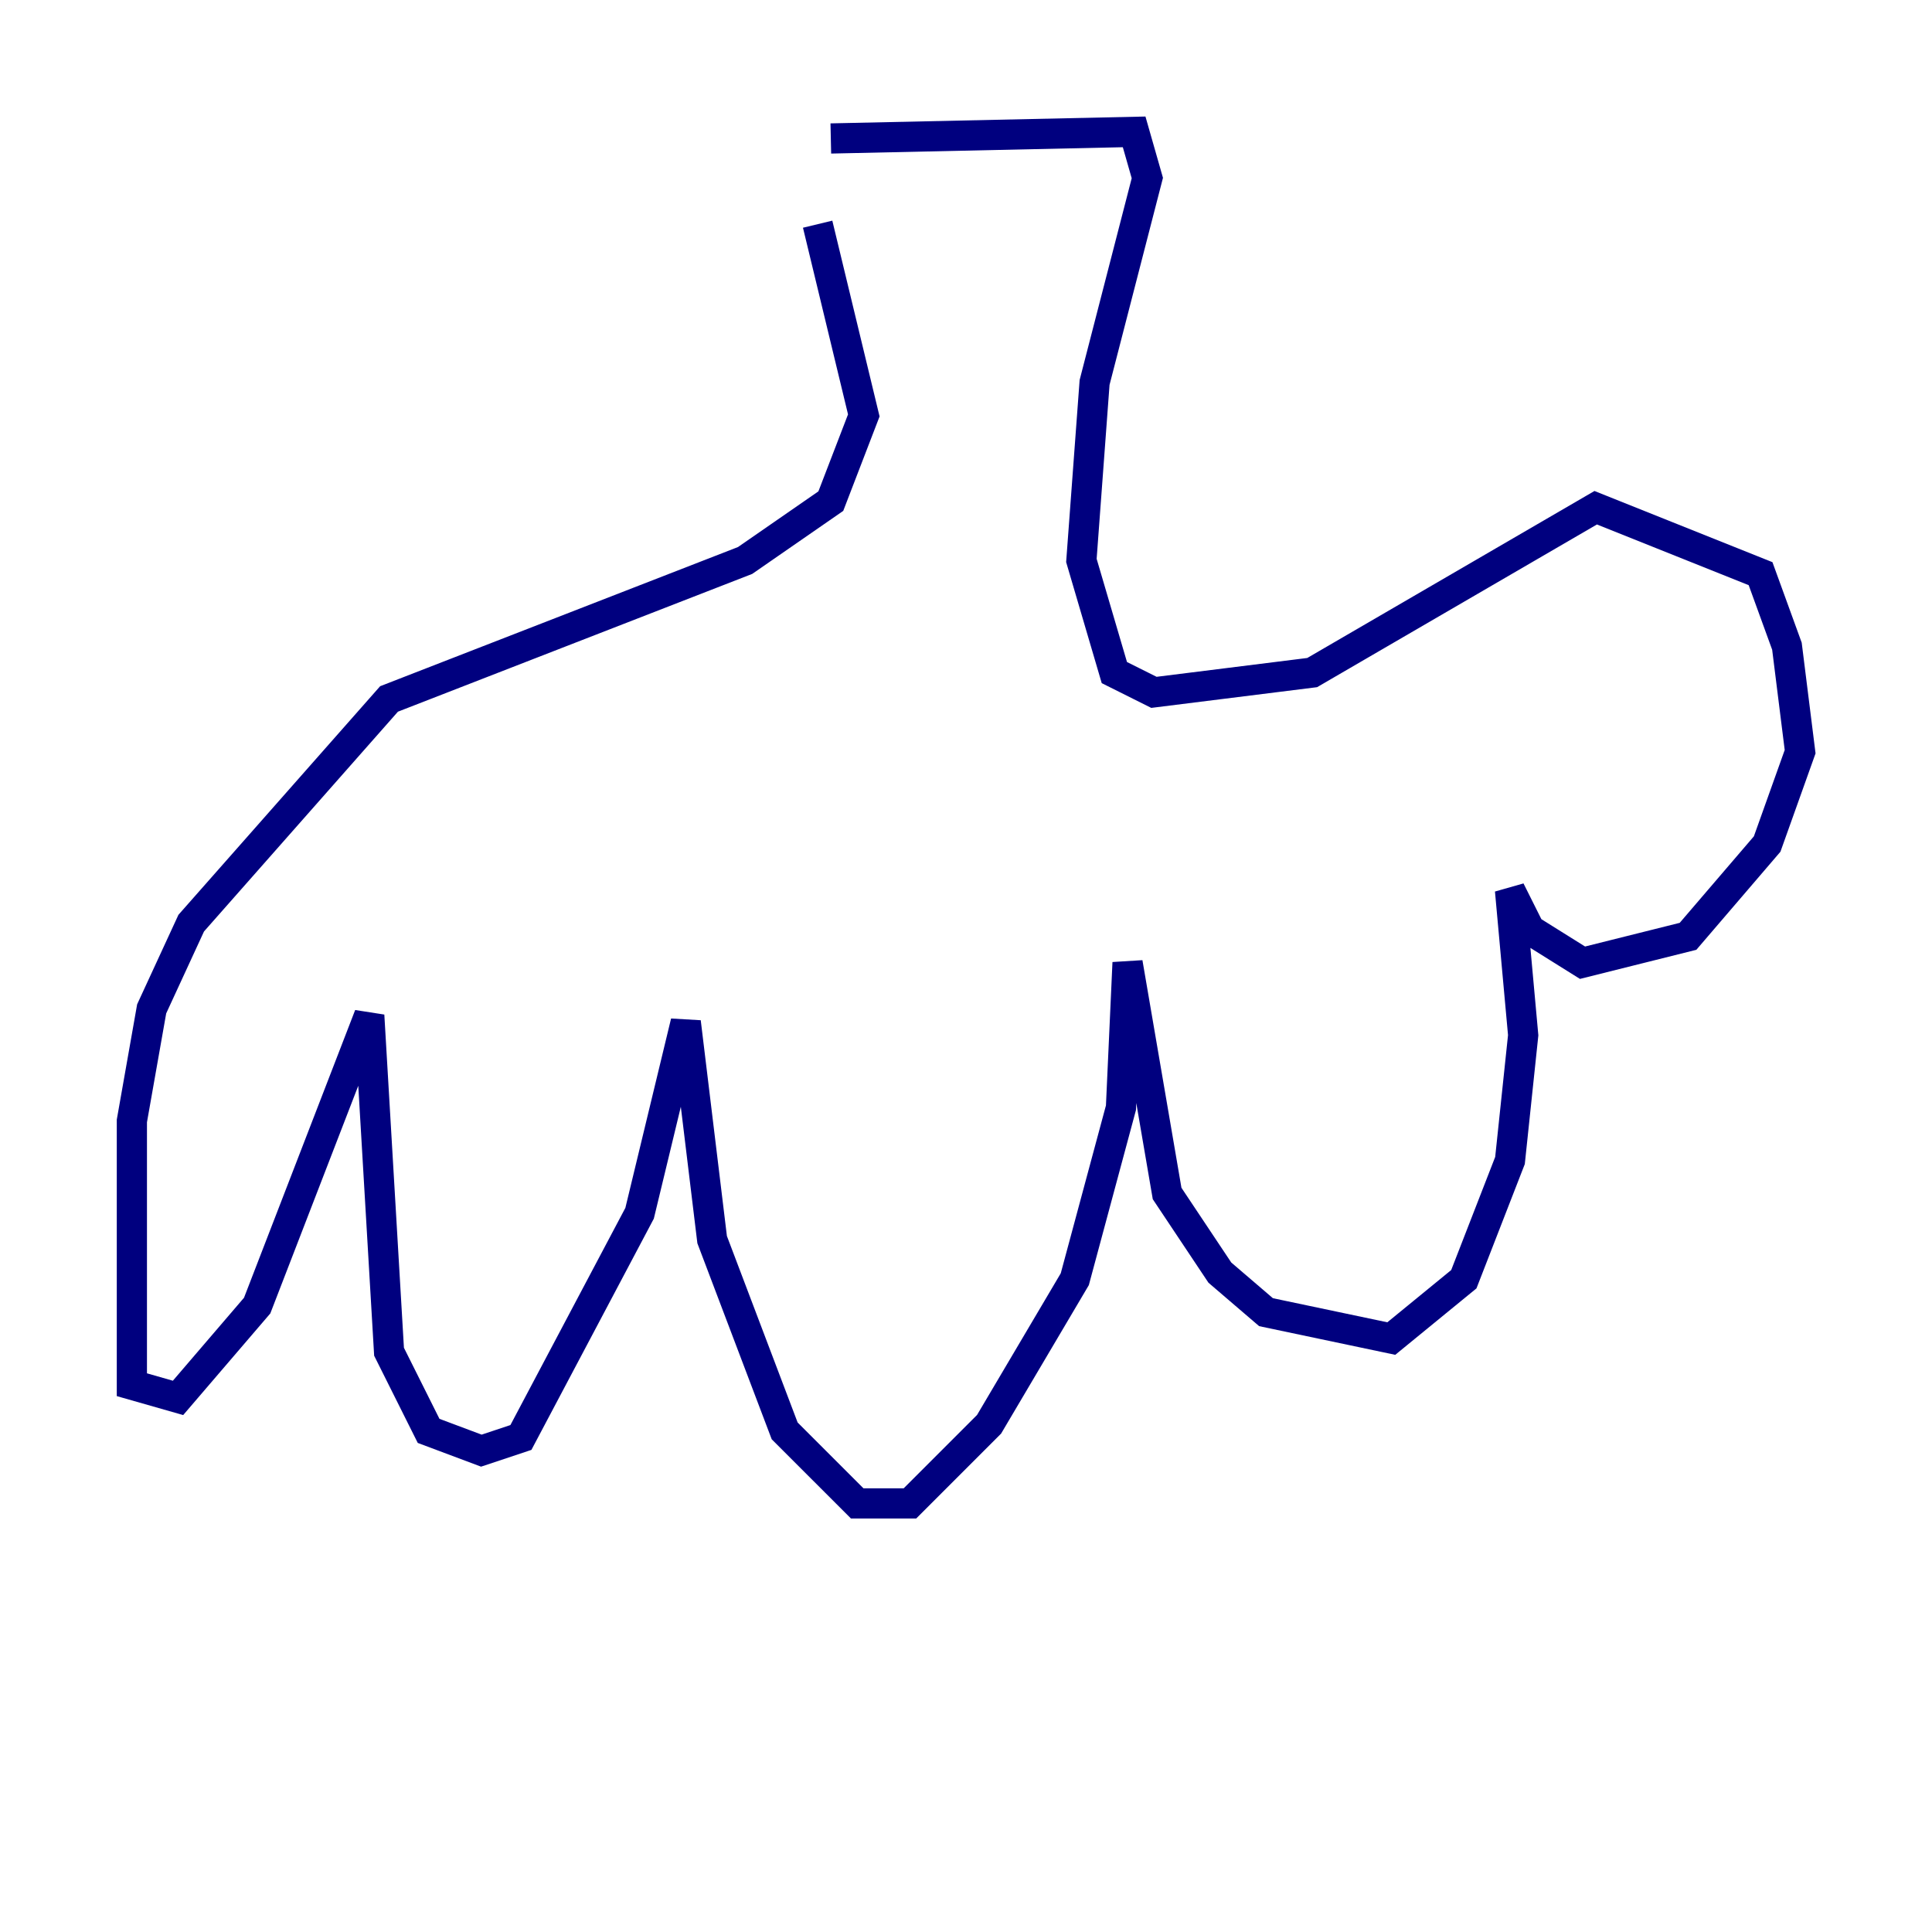 <?xml version="1.0" encoding="utf-8" ?>
<svg baseProfile="tiny" height="128" version="1.2" viewBox="0,0,128,128" width="128" xmlns="http://www.w3.org/2000/svg" xmlns:ev="http://www.w3.org/2001/xml-events" xmlns:xlink="http://www.w3.org/1999/xlink"><defs /><polyline fill="none" points="54.171,14.853 57.229,27.522 55.044,33.201 49.365,37.133 25.775,46.307 12.669,61.16 10.048,66.84 8.737,74.266 8.737,91.741 11.795,92.614 17.038,86.498 24.464,67.276 25.775,89.556 28.396,94.799 31.891,96.109 34.512,95.236 42.375,80.382 45.433,67.713 47.181,82.13 51.986,94.799 56.792,99.604 60.287,99.604 65.529,94.362 71.208,84.751 74.266,73.392 74.703,63.782 77.324,79.072 80.819,84.314 83.877,86.935 92.177,88.683 96.983,84.751 100.041,76.887 100.915,68.587 100.041,58.976 101.352,61.597 104.846,63.782 111.836,62.034 117.079,55.918 119.263,49.802 118.389,42.812 116.642,38.007 105.72,33.638 86.935,44.56 76.451,45.87 73.829,44.56 71.645,37.133 72.519,25.338 76.014,11.795 75.14,8.737 55.044,9.174" stroke="#00007f" stroke-width="2" /></svg>